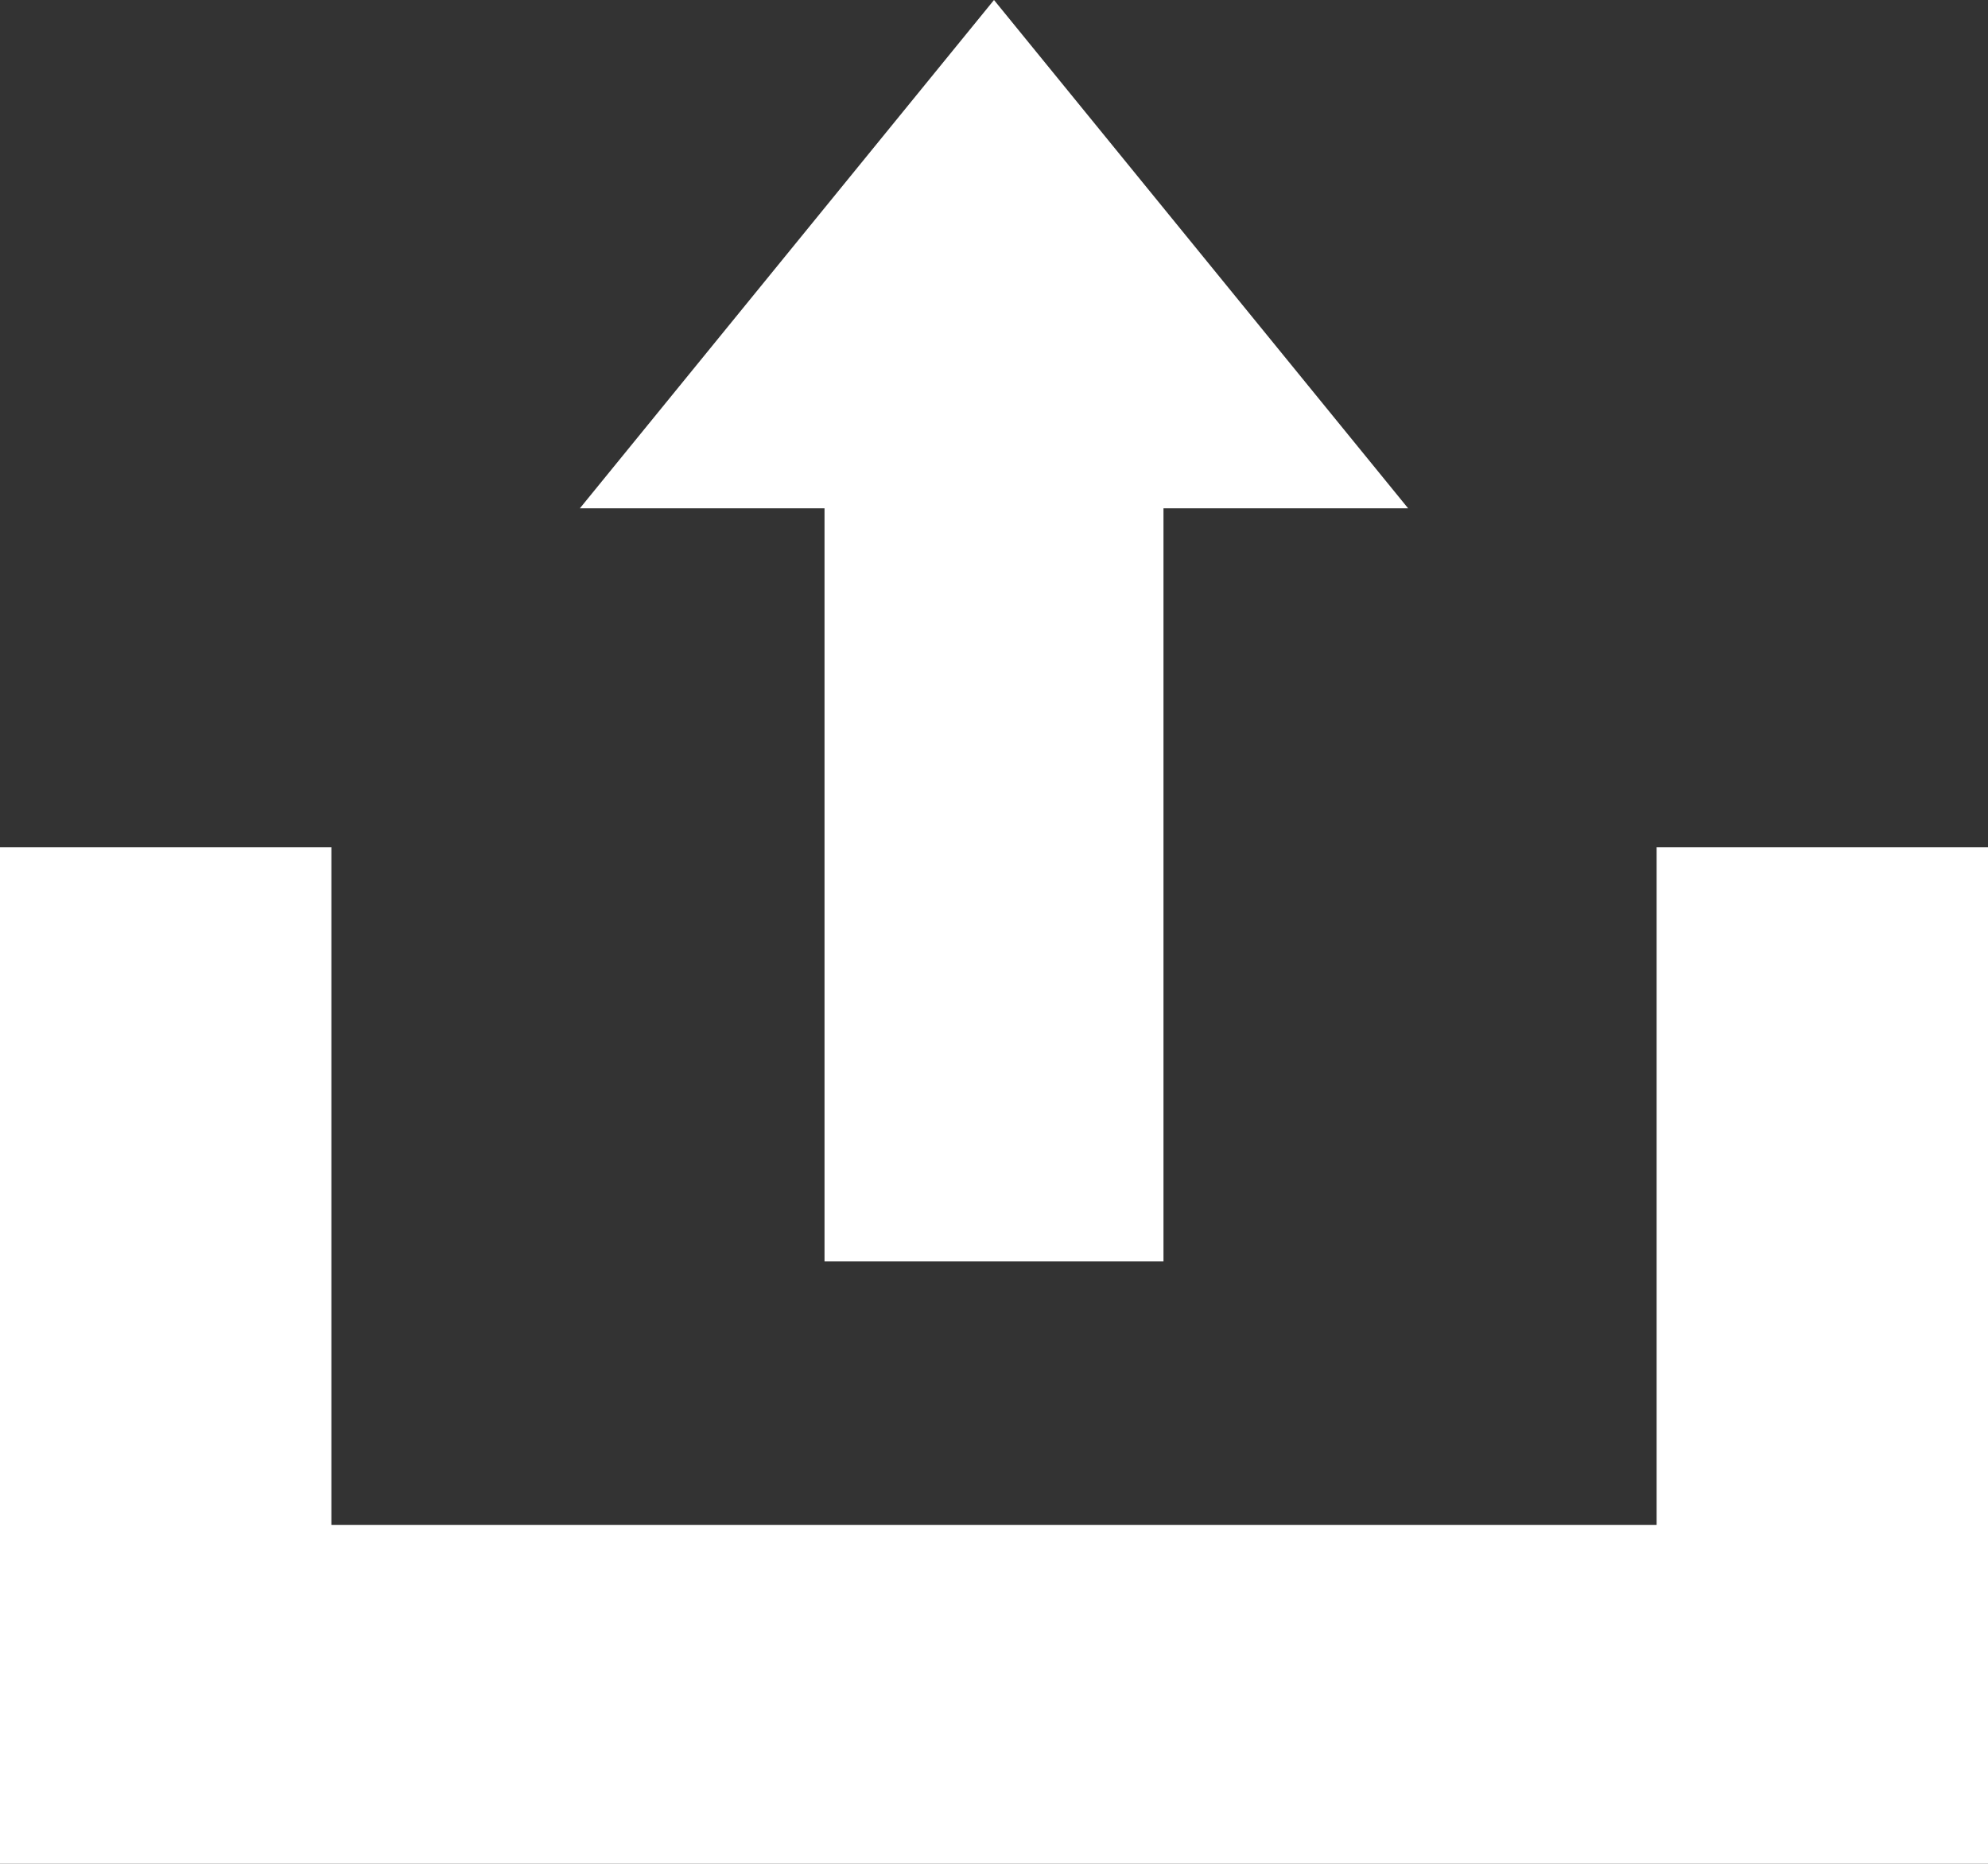 <?xml version="1.0" encoding="UTF-8" standalone="no"?>
<svg width="16px" height="15px" viewBox="0 0 16 15" version="1.1" xmlns="http://www.w3.org/2000/svg" xmlns:xlink="http://www.w3.org/1999/xlink" xmlns:sketch="http://www.bohemiancoding.com/sketch/ns">
    <rect x="0" y="0" width="16" height="15" fill="#333333" stroke="none"/>
    <!-- Generator: Sketch 3.0.4 (8053) - http://www.bohemiancoding.com/sketch -->
    <title>Rectangle 9</title>
    <desc>Created with Sketch.</desc>
    <defs></defs>
    <g id="Page-1" stroke="none" stroke-width="1" fill="none" fill-rule="evenodd" sketch:type="MSPage">
        <path d="M6.636,4.091 L6.636,10.152 L9.364,10.152 L9.364,4.091 L11.333,4.091 L8,0 L4.667,4.091 L6.636,4.091 Z M14,15 L2,15 L2,15 L0,15 L0,6.818 L2.667,6.818 L2.667,12.273 L13.333,12.273 L13.333,6.818 L16,6.818 L16,15 L14,15 L14,15 Z" id="Rectangle-9" fill="#FFFFFF" sketch:type="MSShapeGroup"></path>
    </g>
</svg>